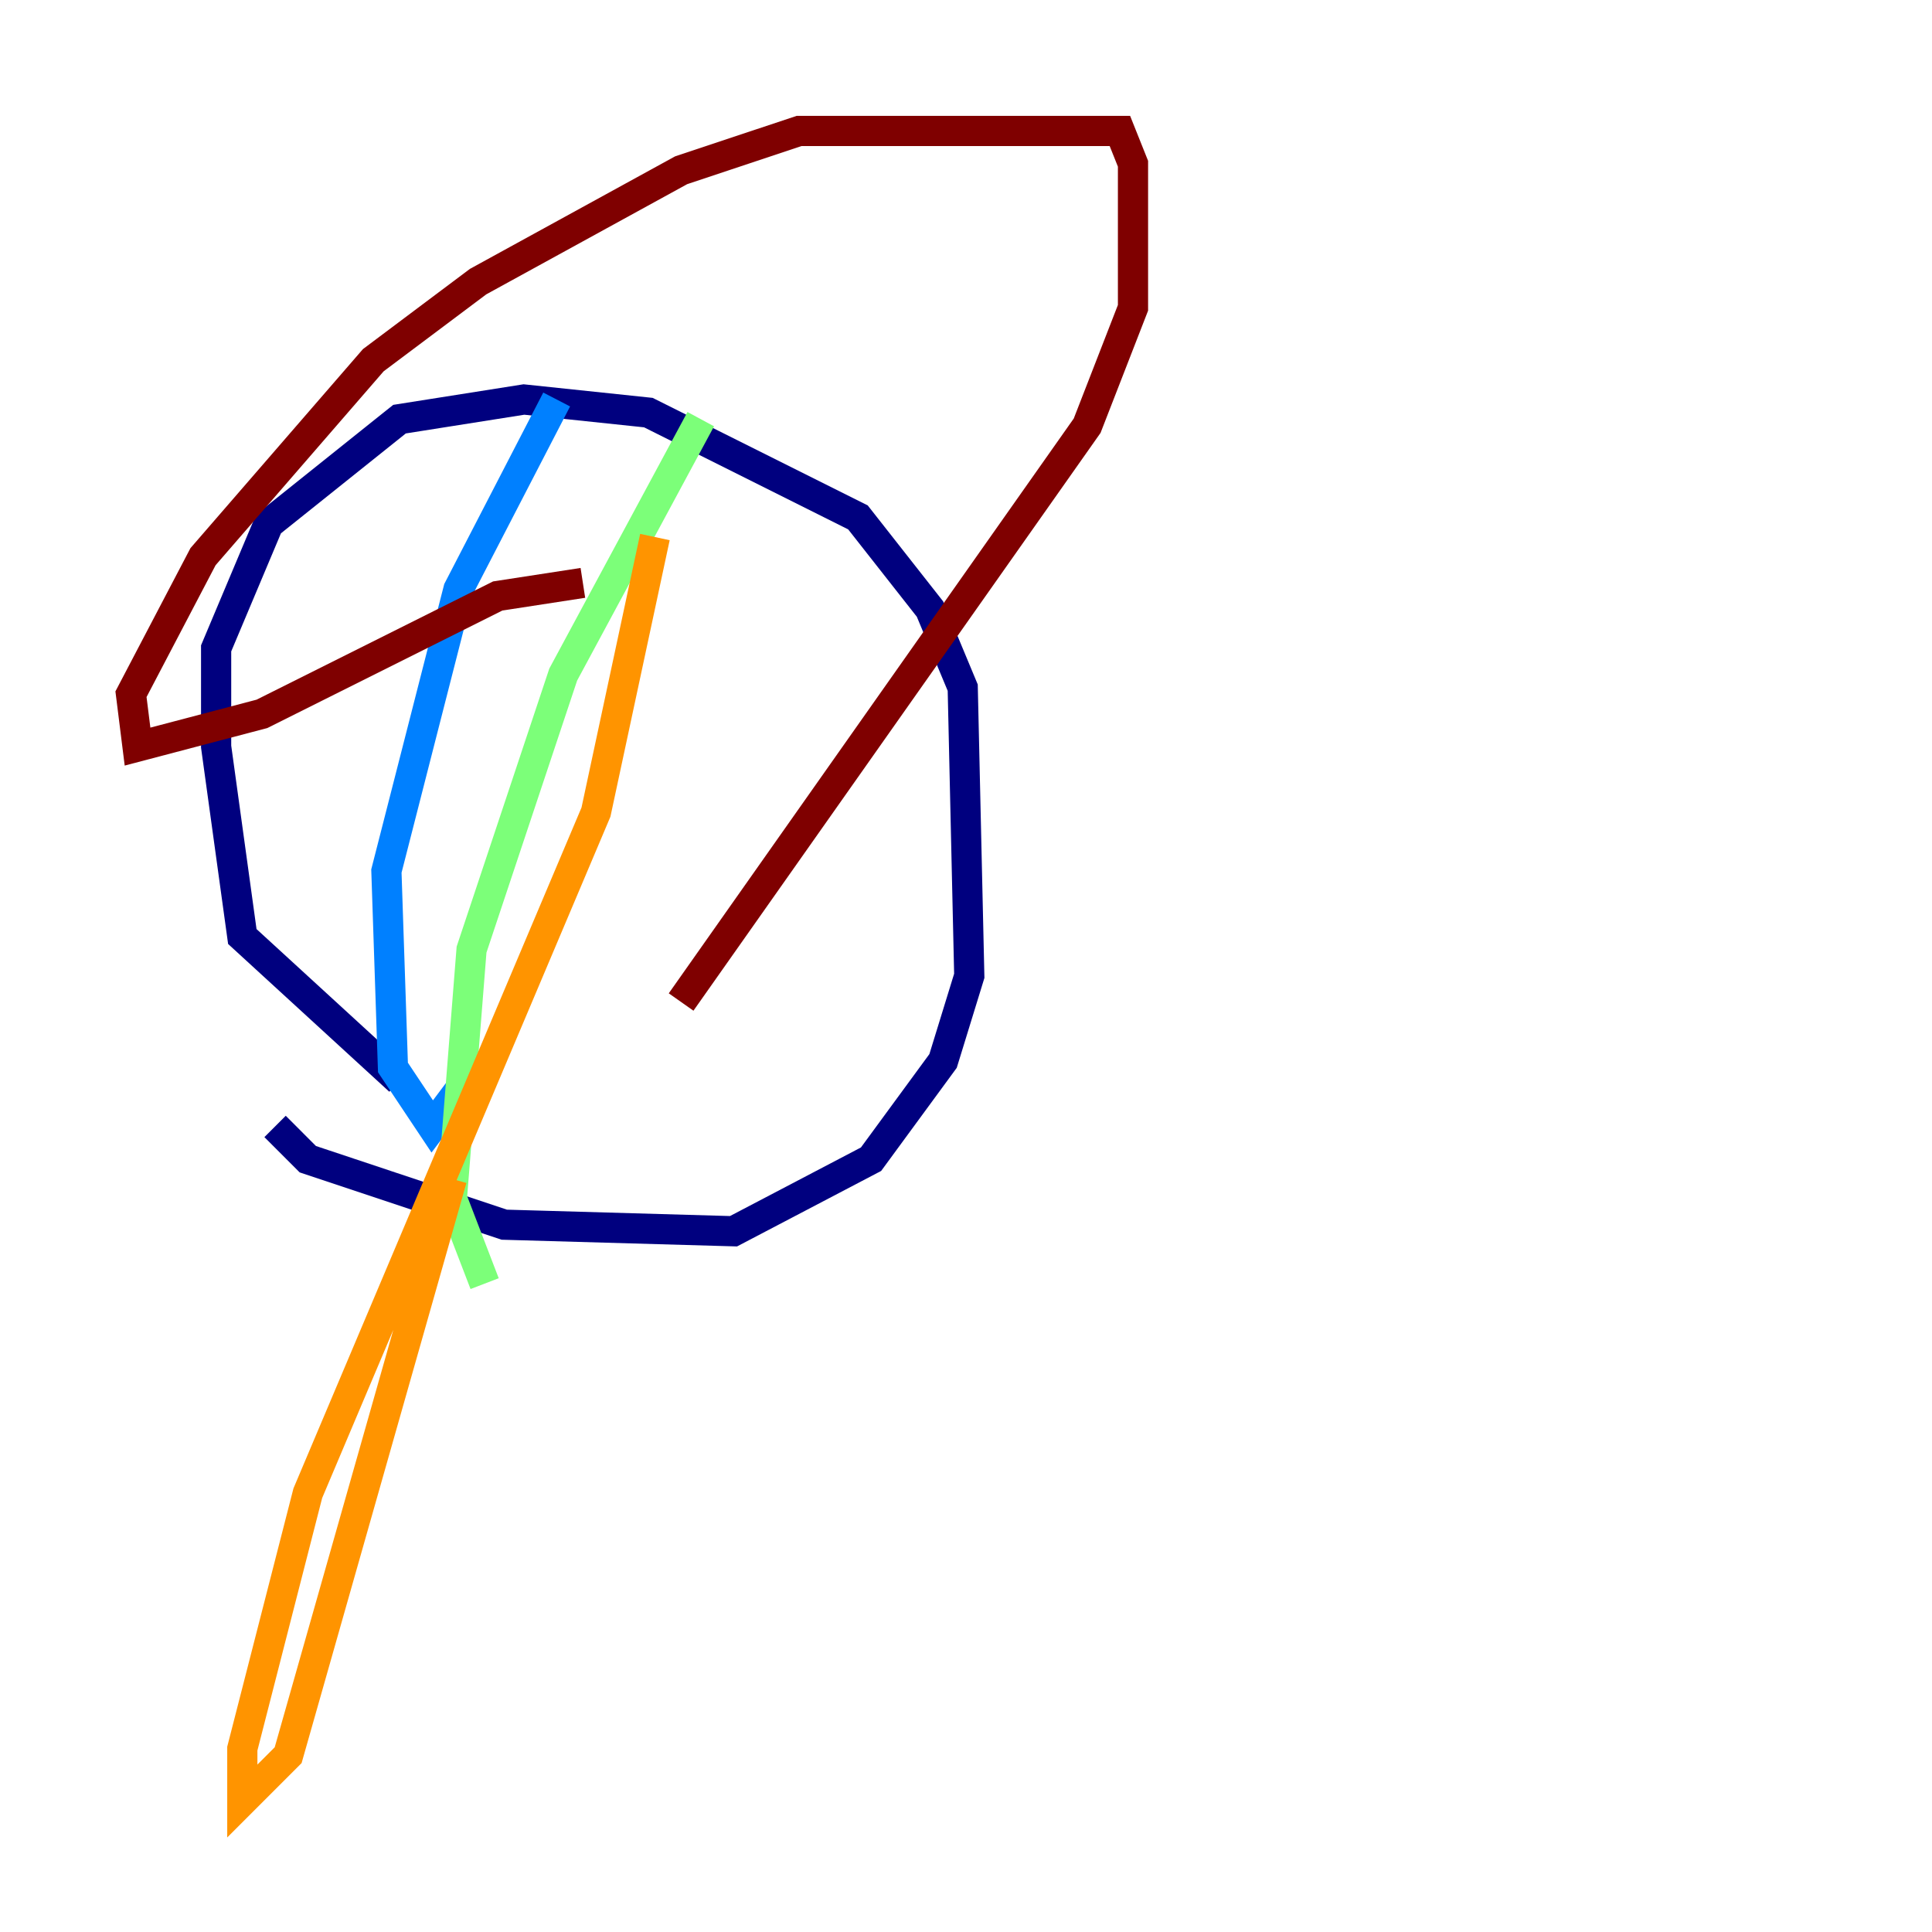 <?xml version="1.0" encoding="utf-8" ?>
<svg baseProfile="tiny" height="128" version="1.2" viewBox="0,0,128,128" width="128" xmlns="http://www.w3.org/2000/svg" xmlns:ev="http://www.w3.org/2001/xml-events" xmlns:xlink="http://www.w3.org/1999/xlink"><defs /><polyline fill="none" points="26.468,71.593 16.054,62.047 14.319,49.464 14.319,42.956 17.79,34.712 26.468,27.77 34.712,26.468 42.956,27.336 56.841,34.278 61.614,40.352 63.783,45.559 64.217,64.651 62.481,70.291 57.709,76.8 48.597,81.573 33.41,81.139 20.393,76.8 18.224,74.63" stroke="#00007f" stroke-width="2" /><polyline fill="none" points="36.881,26.468 30.373,39.051 25.6,57.709 26.034,70.725 28.637,74.63 31.241,71.159" stroke="#0080ff" stroke-width="2" /><polyline fill="none" points="46.427,27.77 37.315,44.691 31.241,62.915 29.939,79.403 32.108,85.044" stroke="#7cff79" stroke-width="2" /><polyline fill="none" points="43.39,35.58 39.485,53.803 20.393,98.929 16.054,115.851 16.054,119.322 19.091,116.285 29.939,78.102" stroke="#ff9400" stroke-width="2" /><polyline fill="none" points="38.617,38.617 32.976,39.485 17.356,47.295 9.112,49.464 8.678,45.993 13.451,36.881 24.732,23.864 31.675,18.658 45.125,11.281 52.936,8.678 74.197,8.678 75.064,10.848 75.064,20.393 72.027,28.203 45.125,66.386" stroke="#7f0000" stroke-width="2" /></svg>
